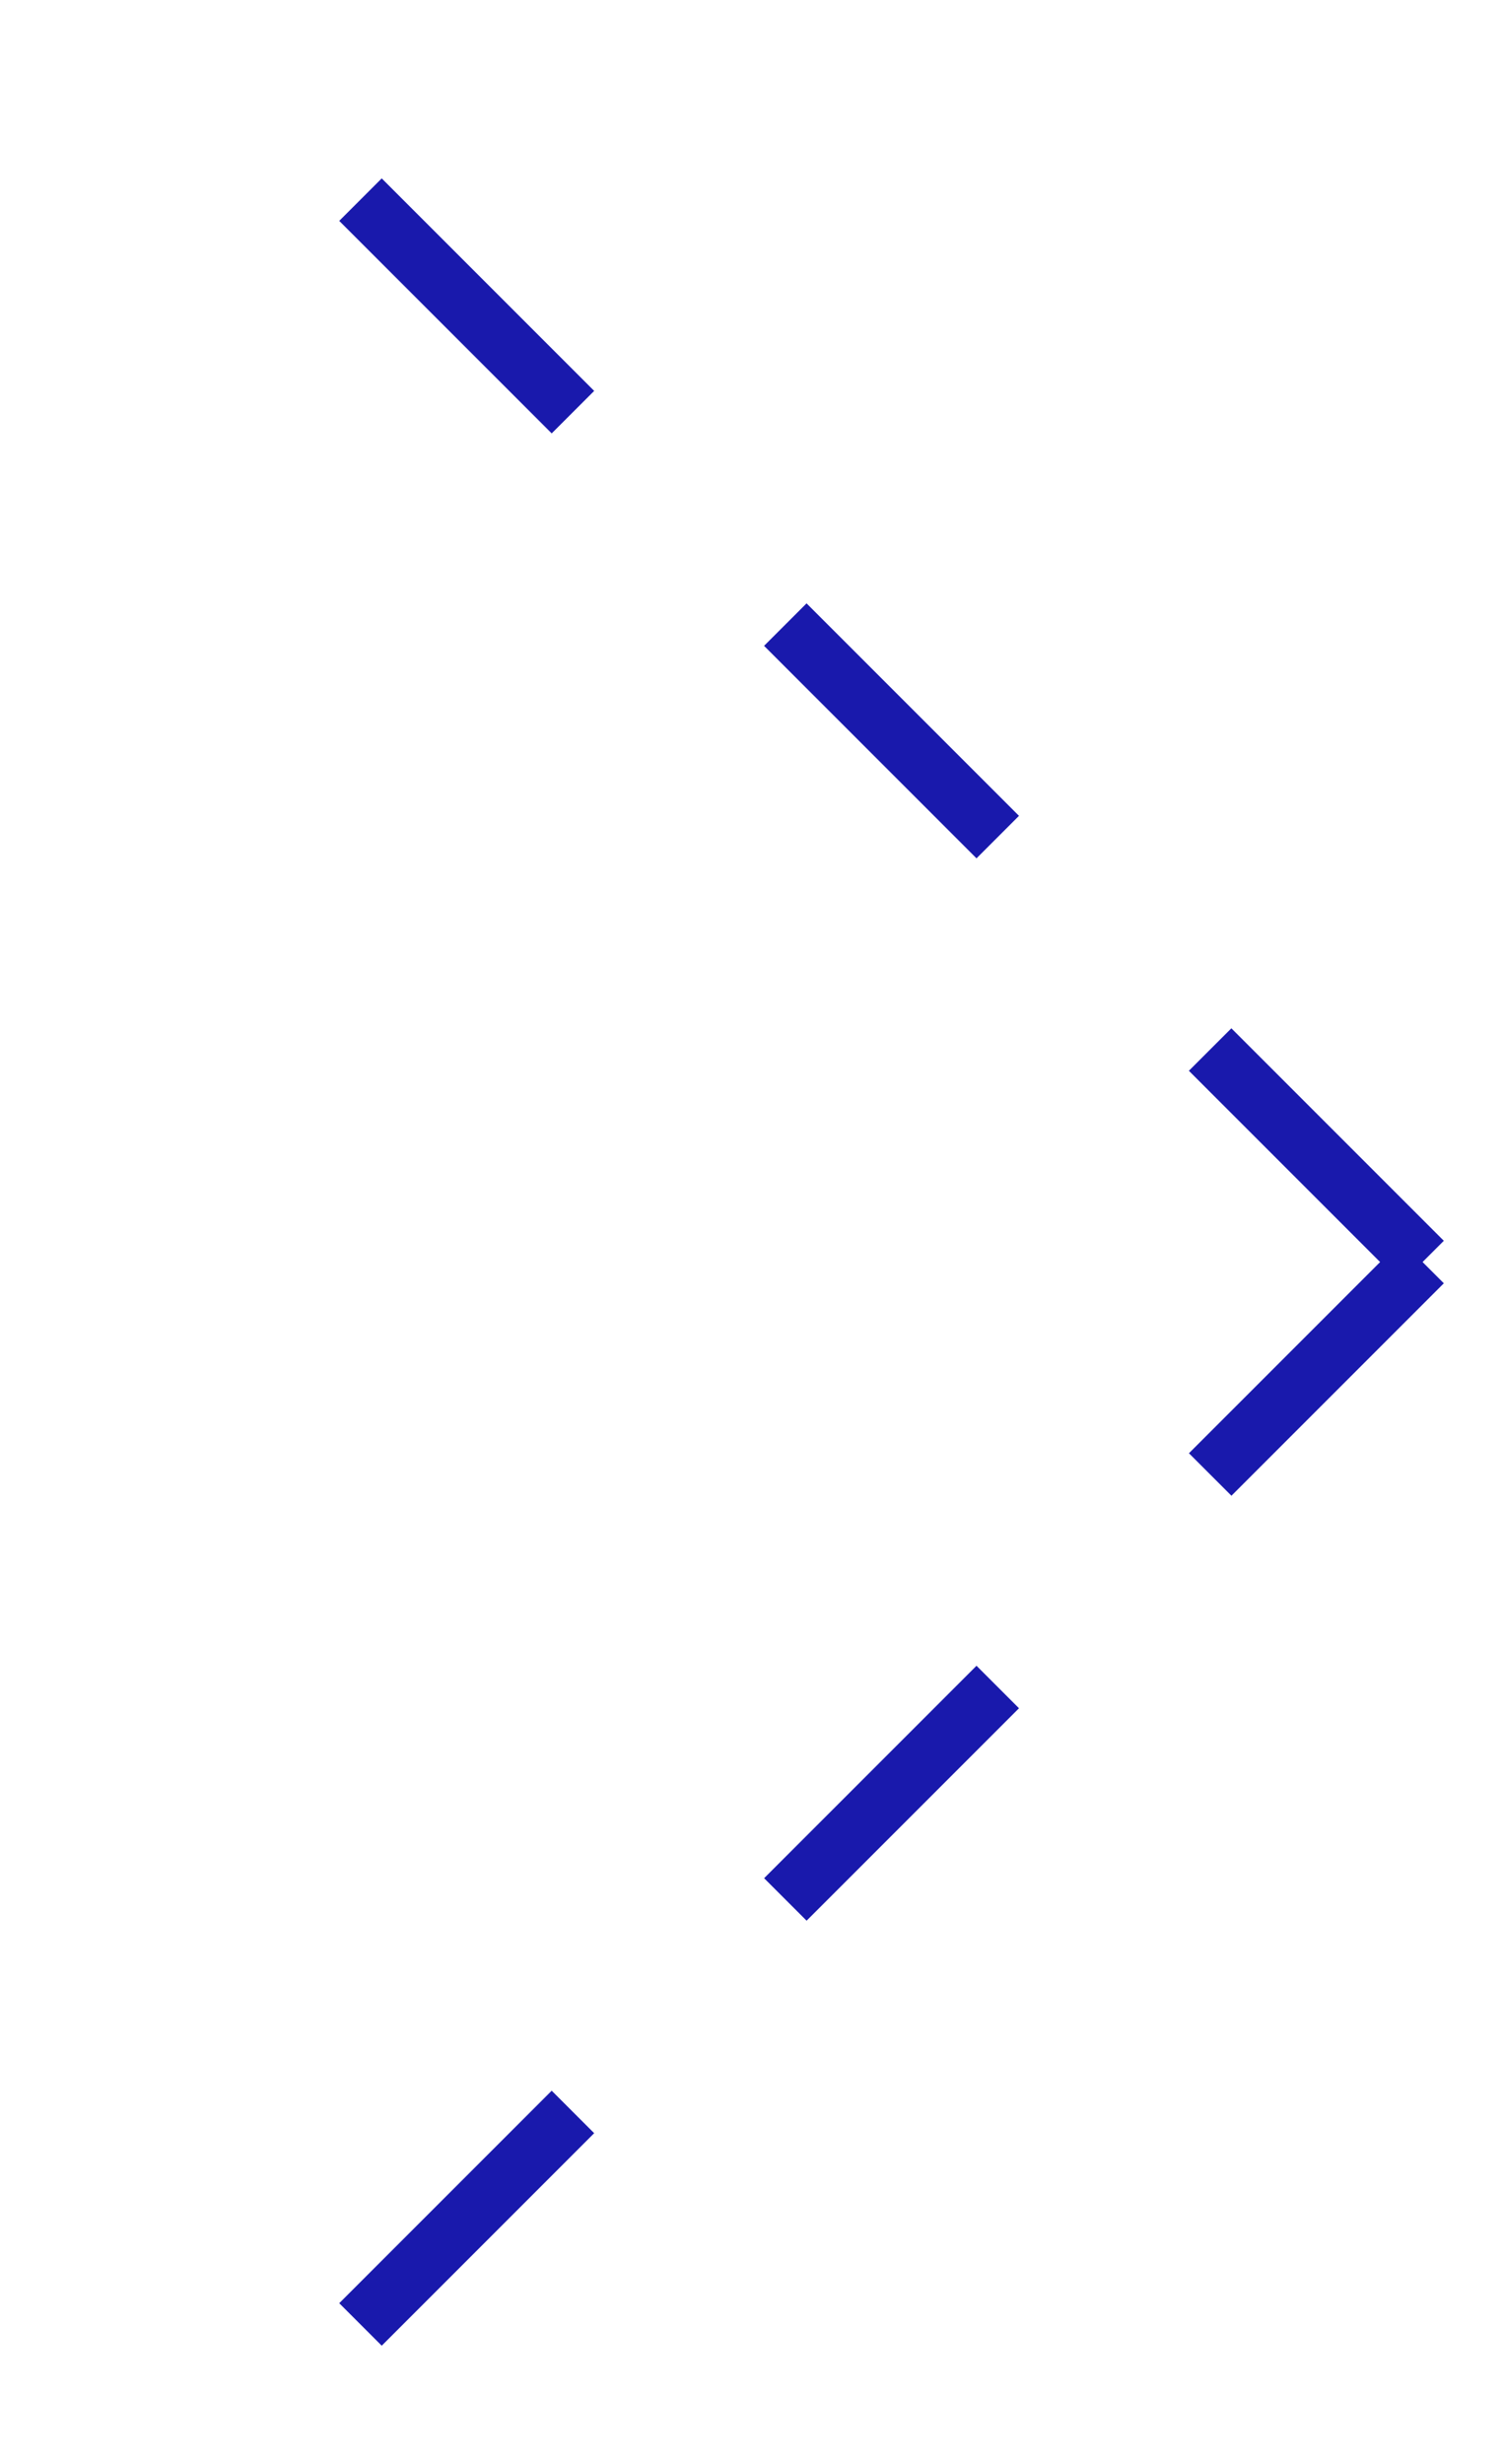 <?xml version="1.0" encoding="UTF-8" standalone="no"?>
<svg id="svg2" xmlns:rdf="http://www.w3.org/1999/02/22-rdf-syntax-ns#" xmlns="http://www.w3.org/2000/svg" height="41" width="25" version="1.1" xmlns:cc="http://creativecommons.org/ns#" xmlns:dc="http://purl.org/dc/elements/1.1/">
 <path id="path3" d="m23.678,21-3.535,3.535z" stroke="#1919ac" stroke-width="1" fill="none"/>
 <path id="path5" d="m16.607,28.071-3.535,3.535z" stroke="#1919ac" stroke-width="1" fill="none"/>
 <path id="path7" d="M9.536,35.142,6,38.678z" stroke="#1919ac" stroke-width="1" fill="none"/>
 <path id="path9" d="M23.678,21,20.142,17.464z" stroke="#1919ac" stroke-width="1" fill="none"/>
 <path id="path11" d="M16.607,13.929,13.071,10.393z" stroke="#1919ac" stroke-width="1" fill="none"/>
 <path id="path13" d="M9.536,6.858,6,3.322z" stroke="#1919ac" stroke-width="1" fill="none"/>
</svg>
